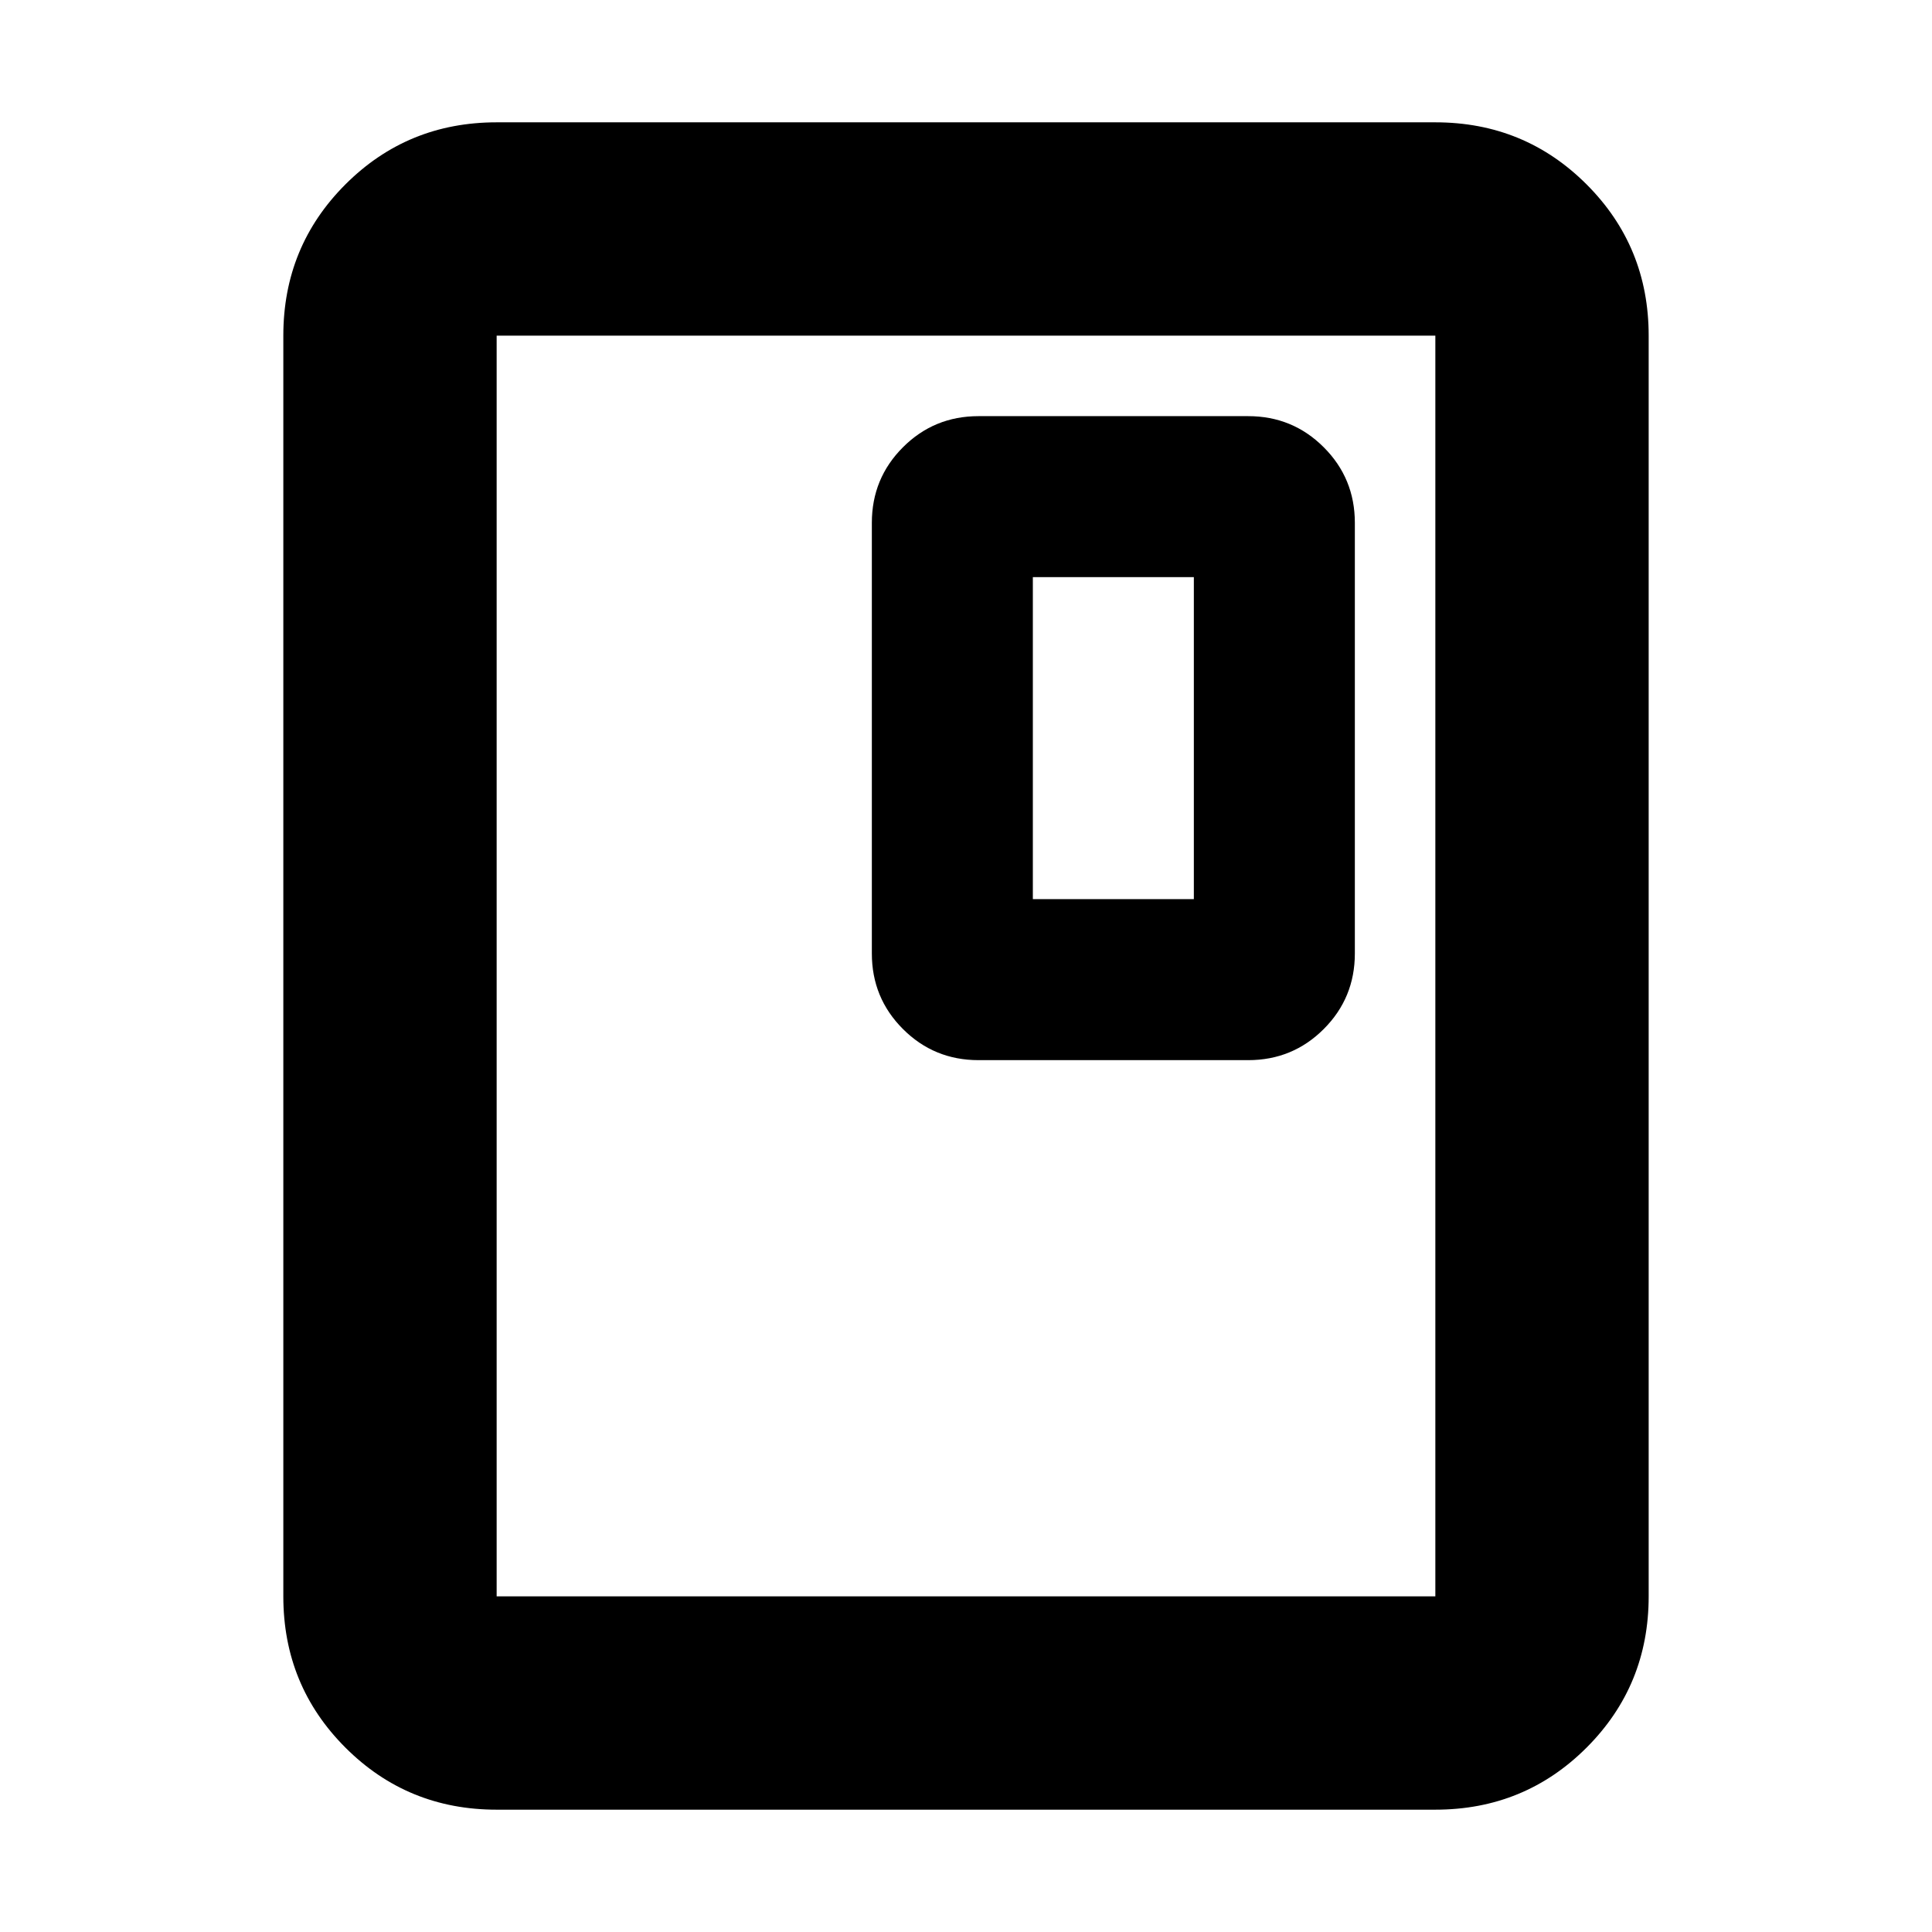 <svg xmlns="http://www.w3.org/2000/svg" height="24" viewBox="0 -960 960 960" width="24"><path d="M819.218-166.783q0 44.305-30.848 75.153-30.848 30.848-75.153 30.848H246.783q-44.305 0-75.153-30.848-30.848-30.848-30.848-75.153v-626.434q0-44.305 30.848-75.153 30.848-30.848 75.153-30.848h466.434q44.305 0 75.153 30.848 30.848 30.848 30.848 75.153v626.434Zm-106.001 0v-626.434H246.783v626.434h466.434Zm0-626.434H246.783h466.434Zm-40 306.999v-213.998q0-22.088-15.457-37.544-15.456-15.457-37.544-15.457H486.218q-22.088 0-37.544 15.457-15.457 15.456-15.457 37.544v213.998q0 22.088 15.457 37.544 15.456 15.457 37.544 15.457h133.998q22.088 0 37.544-15.457 15.457-15.456 15.457-37.544Zm-80-26.999h-80v-160h80v160Z"/></svg>